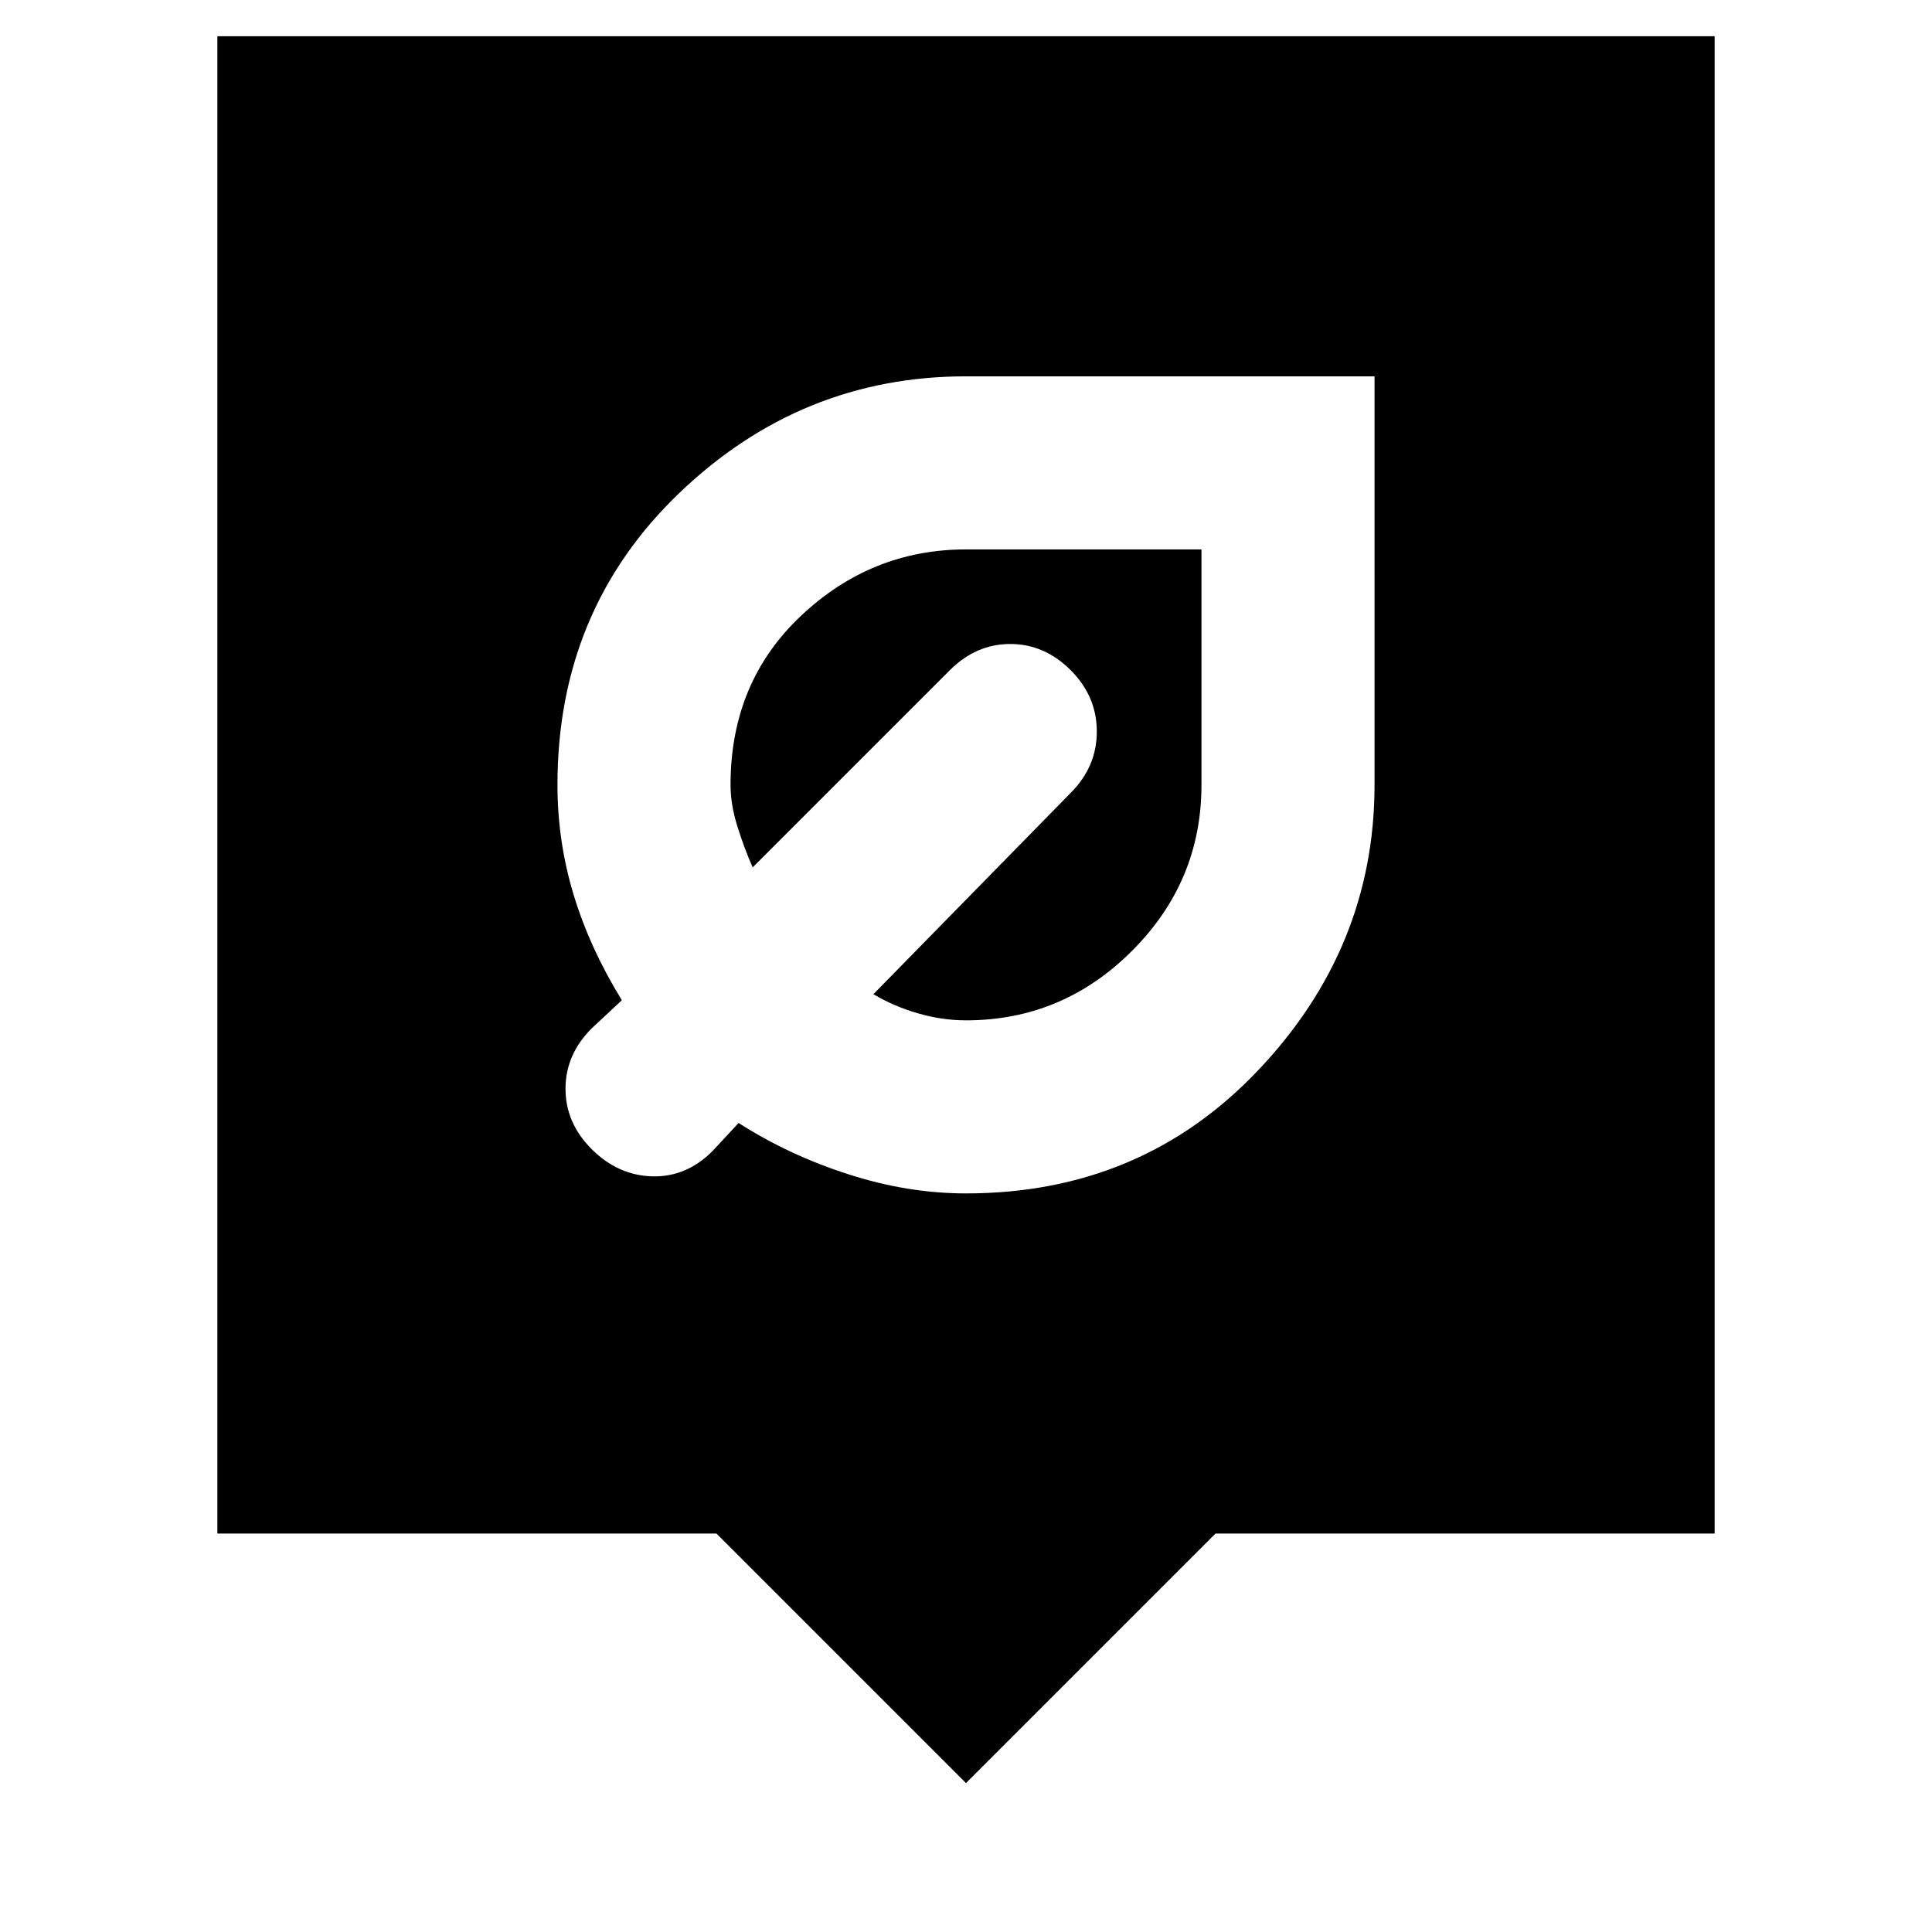 <svg xmlns="http://www.w3.org/2000/svg" height="24" width="24"><path d="M12 14.825q2.175 0 3.625-1.525 1.45-1.525 1.45-3.55V4.675H12q-2.05 0-3.562 1.45-1.513 1.45-1.513 3.625 0 .7.2 1.362.2.663.6 1.313l-.375.35q-.325.325-.325.75t.325.75q.325.325.75.338.425.012.75-.313l.325-.35q.625.4 1.363.637.737.238 1.462.238Zm0-2.15q-.3 0-.6-.088-.3-.087-.55-.237l2.45-2.5q.325-.325.325-.763 0-.437-.325-.762T12.55 8q-.425 0-.75.325l-2.45 2.45q-.1-.225-.187-.5-.088-.275-.088-.525 0-1.275.875-2.1.875-.825 2.05-.825h2.925V9.75q0 1.2-.863 2.062-.862.863-2.062.863Zm0 9.475-3.1-3.1H2.7V.45h18.6v18.6h-6.2Z"/></svg>
